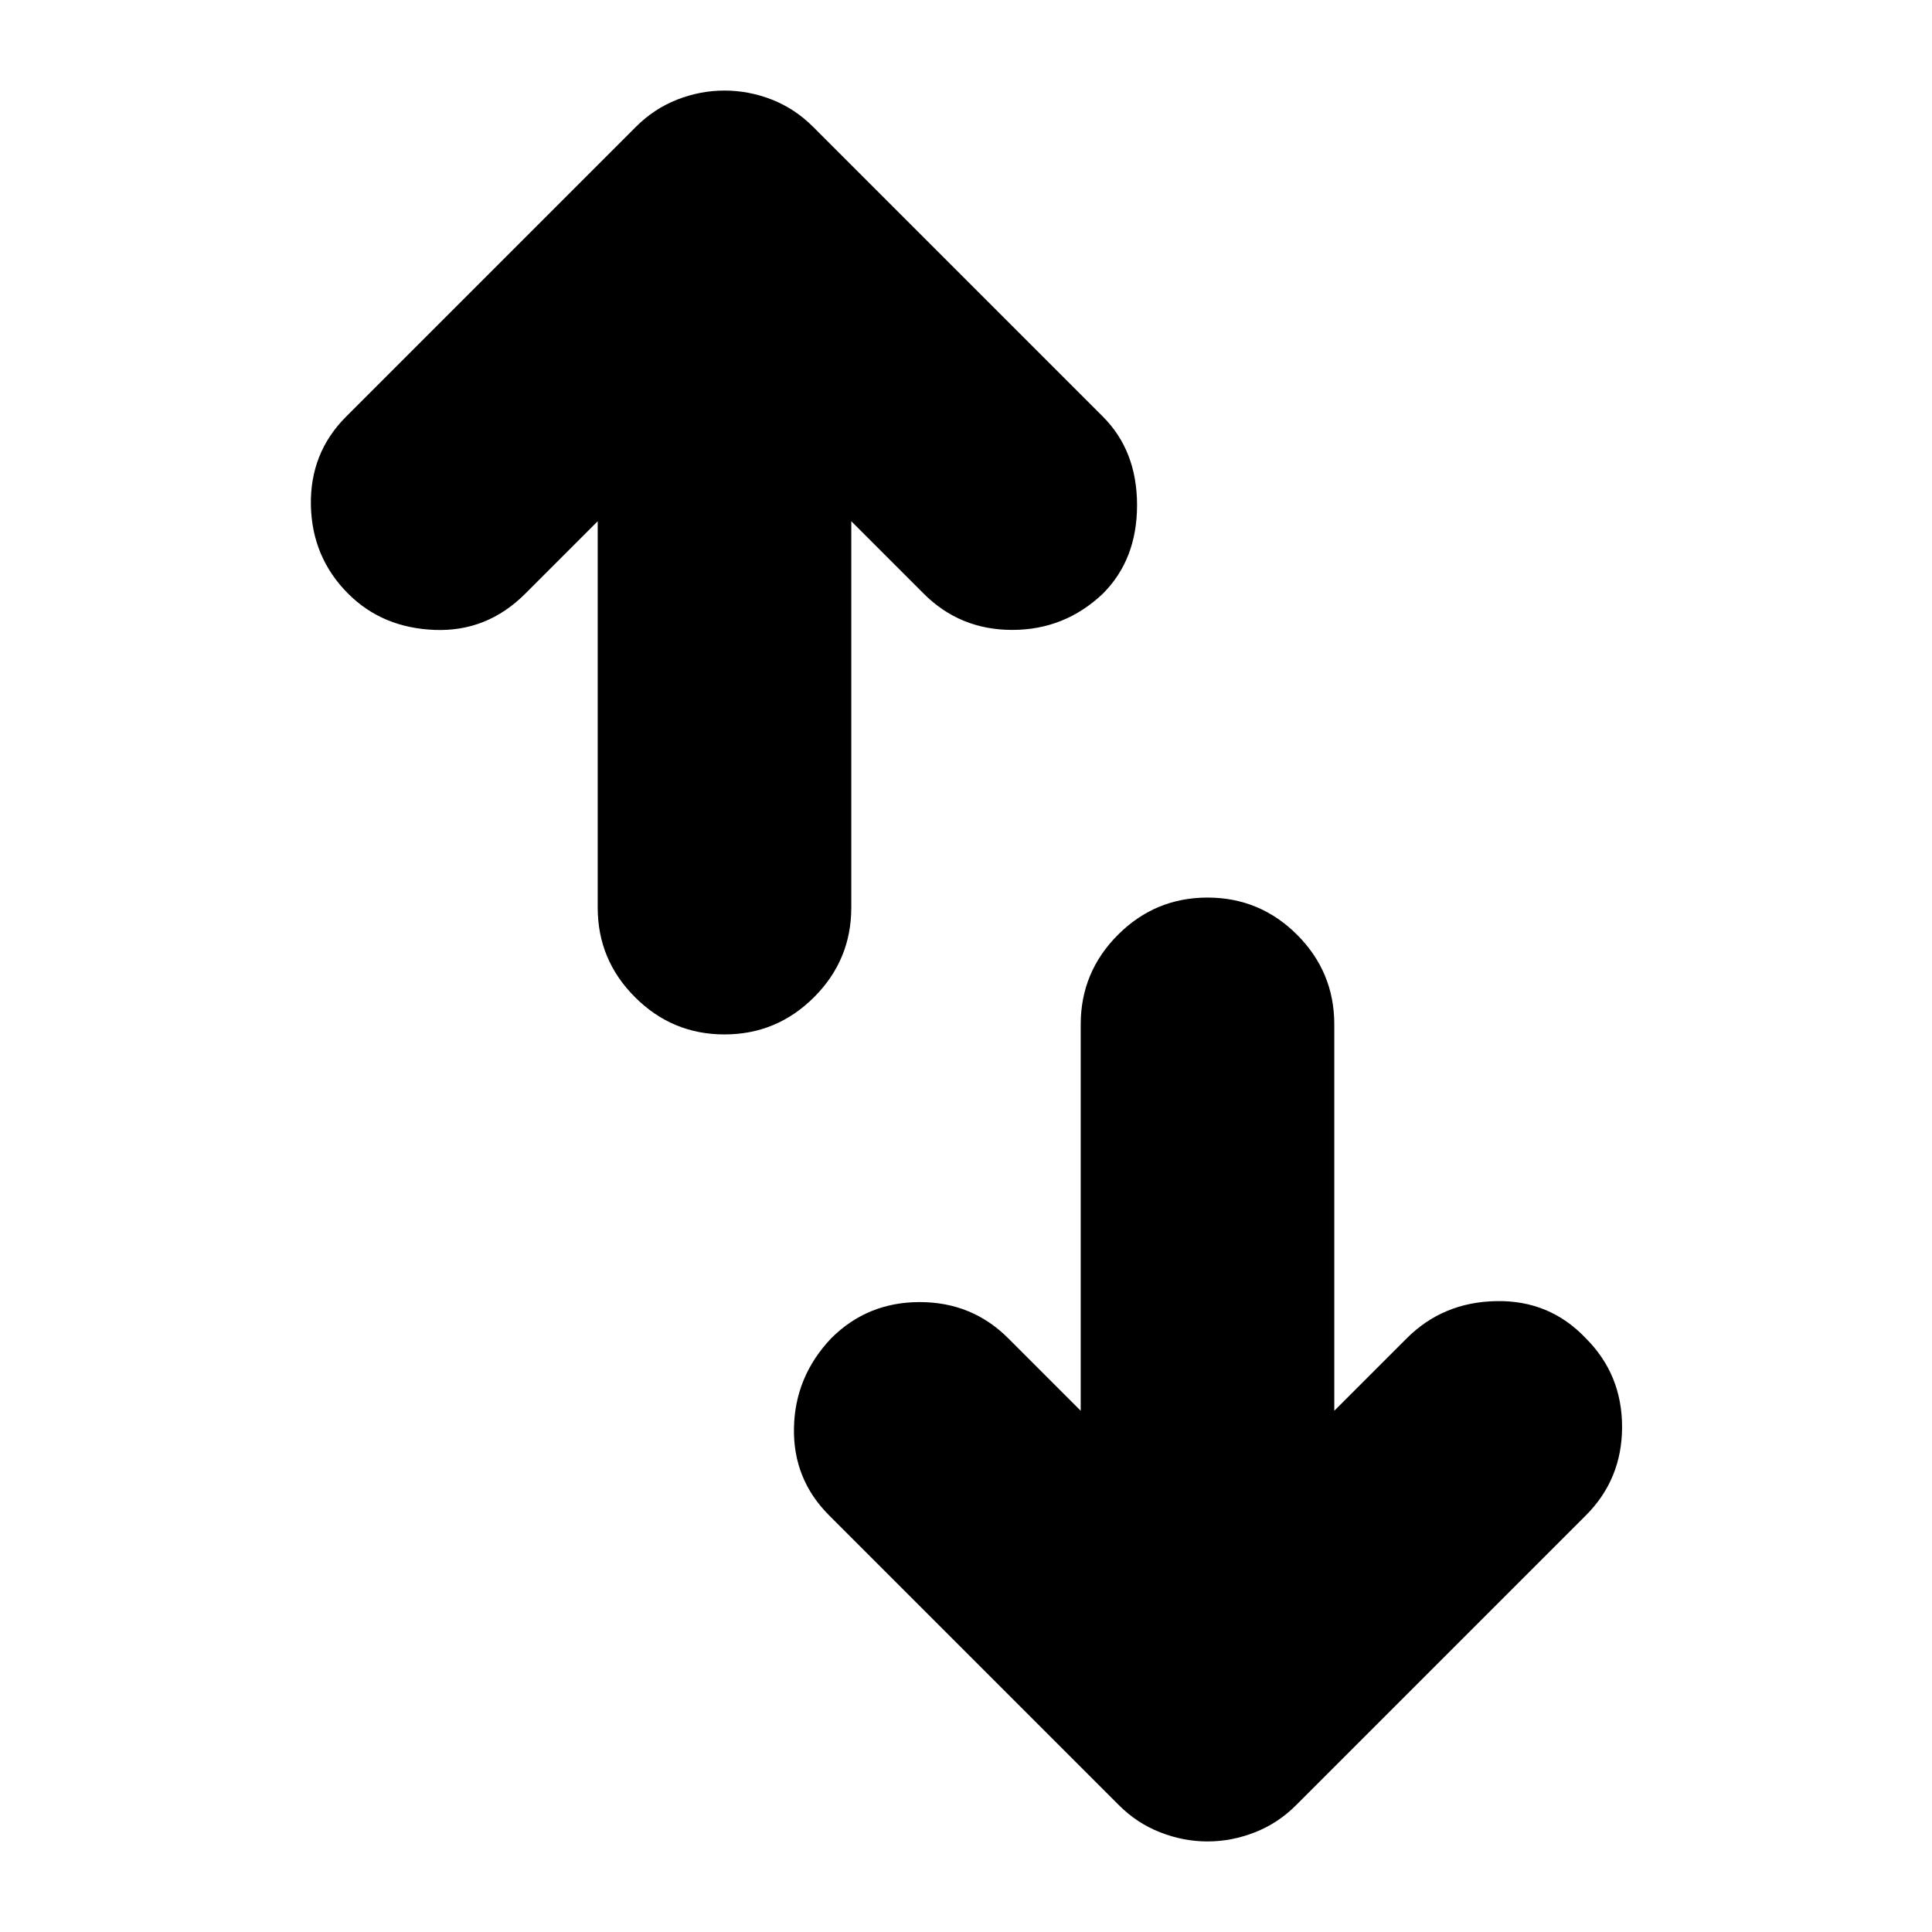 <svg xmlns="http://www.w3.org/2000/svg" height="24" width="24"><path d="M13.425 17.525v-4.8q0-.65.463-1.113.462-.462 1.112-.462.65 0 1.113.462.462.463.462 1.113v4.8l.9-.9q.45-.45 1.112-.462.663-.013 1.113.462.45.45.45 1.1 0 .65-.45 1.1l-3.6 3.6q-.225.225-.512.337-.288.113-.588.113t-.587-.113q-.288-.112-.513-.337l-3.6-3.6q-.45-.45-.437-1.087.012-.638.462-1.113.45-.45 1.1-.45.65 0 1.1.45Zm-6-11.05-.9.9q-.475.475-1.125.45-.65-.025-1.075-.45-.45-.45-.463-1.1-.012-.65.438-1.1l3.6-3.6q.225-.225.513-.338.287-.112.587-.112t.588.112q.287.113.512.338l3.6 3.6q.425.425.425 1.1t-.425 1.1q-.475.45-1.125.45t-1.1-.45l-.9-.9v4.8q0 .65-.462 1.112-.463.463-1.113.463-.65 0-1.112-.463-.463-.462-.463-1.112Z"/></svg>